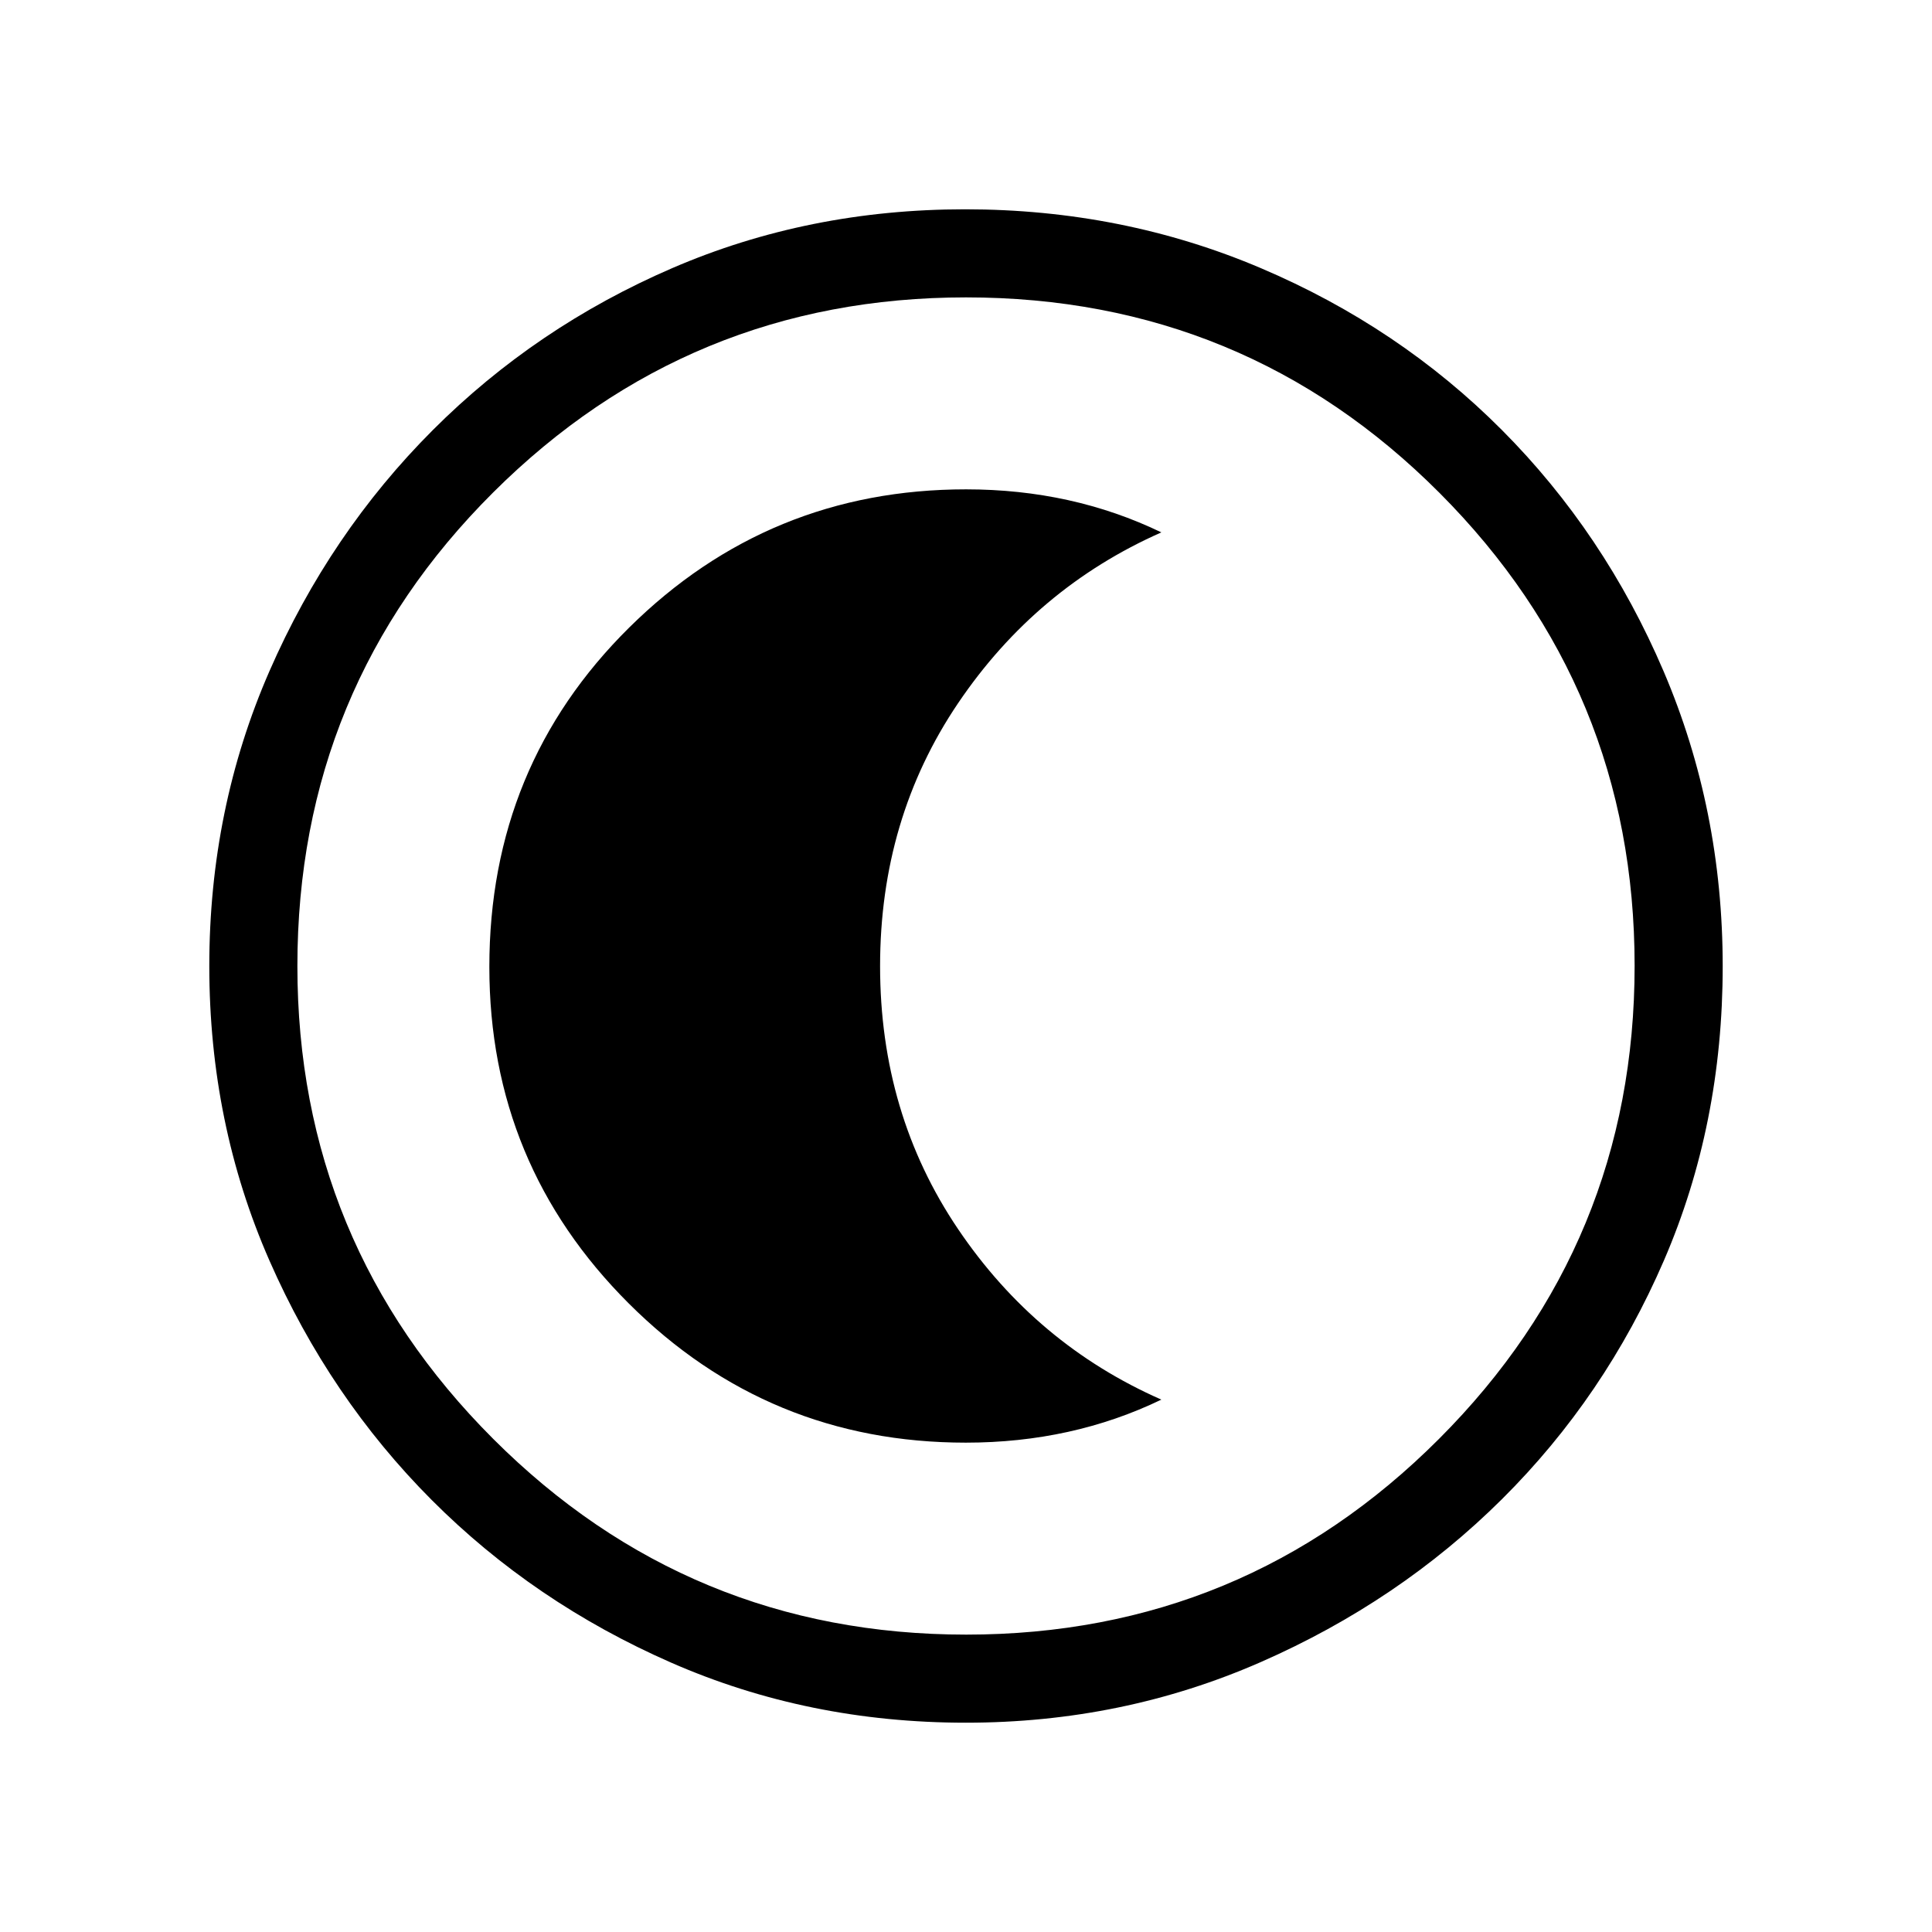 <svg xmlns="http://www.w3.org/2000/svg" height="48" viewBox="0 96 960 960" width="48"><path d="M479.941 952q-78.357 0-146.479-29.859-68.122-29.86-118.906-80.762-50.784-50.902-80.67-119.004Q104 654.272 104 576.018q0-78.147 29.918-146.602 29.919-68.456 81.107-119.675 51.189-51.22 118.93-80.48Q401.696 200 479.539 200q78.205 0 146.965 29.234 68.761 29.234 119.763 80.421 51.001 51.188 80.367 119.905Q856 498.277 856 576.142q0 78.634-29.234 146.254-29.234 67.621-80.408 118.484-51.174 50.862-119.873 80.991Q557.786 952 479.941 952Zm.174-43.769q137.782 0 234.949-97.282 97.167-97.283 97.167-235.064 0-137.782-96.927-234.949Q618.378 243.769 480 243.769q-137.666 0-234.949 96.927Q147.769 437.622 147.769 576q0 137.666 97.282 234.949 97.283 97.282 235.064 97.282ZM480 576Zm-.093 236.846q26.422 0 50.719-5.346t46.451-16.038q-62.269-27.385-101.019-84.74-38.75-57.356-38.75-130.657 0-73.301 38.75-130.644 38.75-57.344 101.019-84.883-22.154-10.692-46.41-16.038-24.256-5.346-50.632-5.346-97.974 0-167.428 68.715-69.453 68.715-69.453 168.574 0 98.121 69.304 167.262t167.449 69.141Z"/></svg>